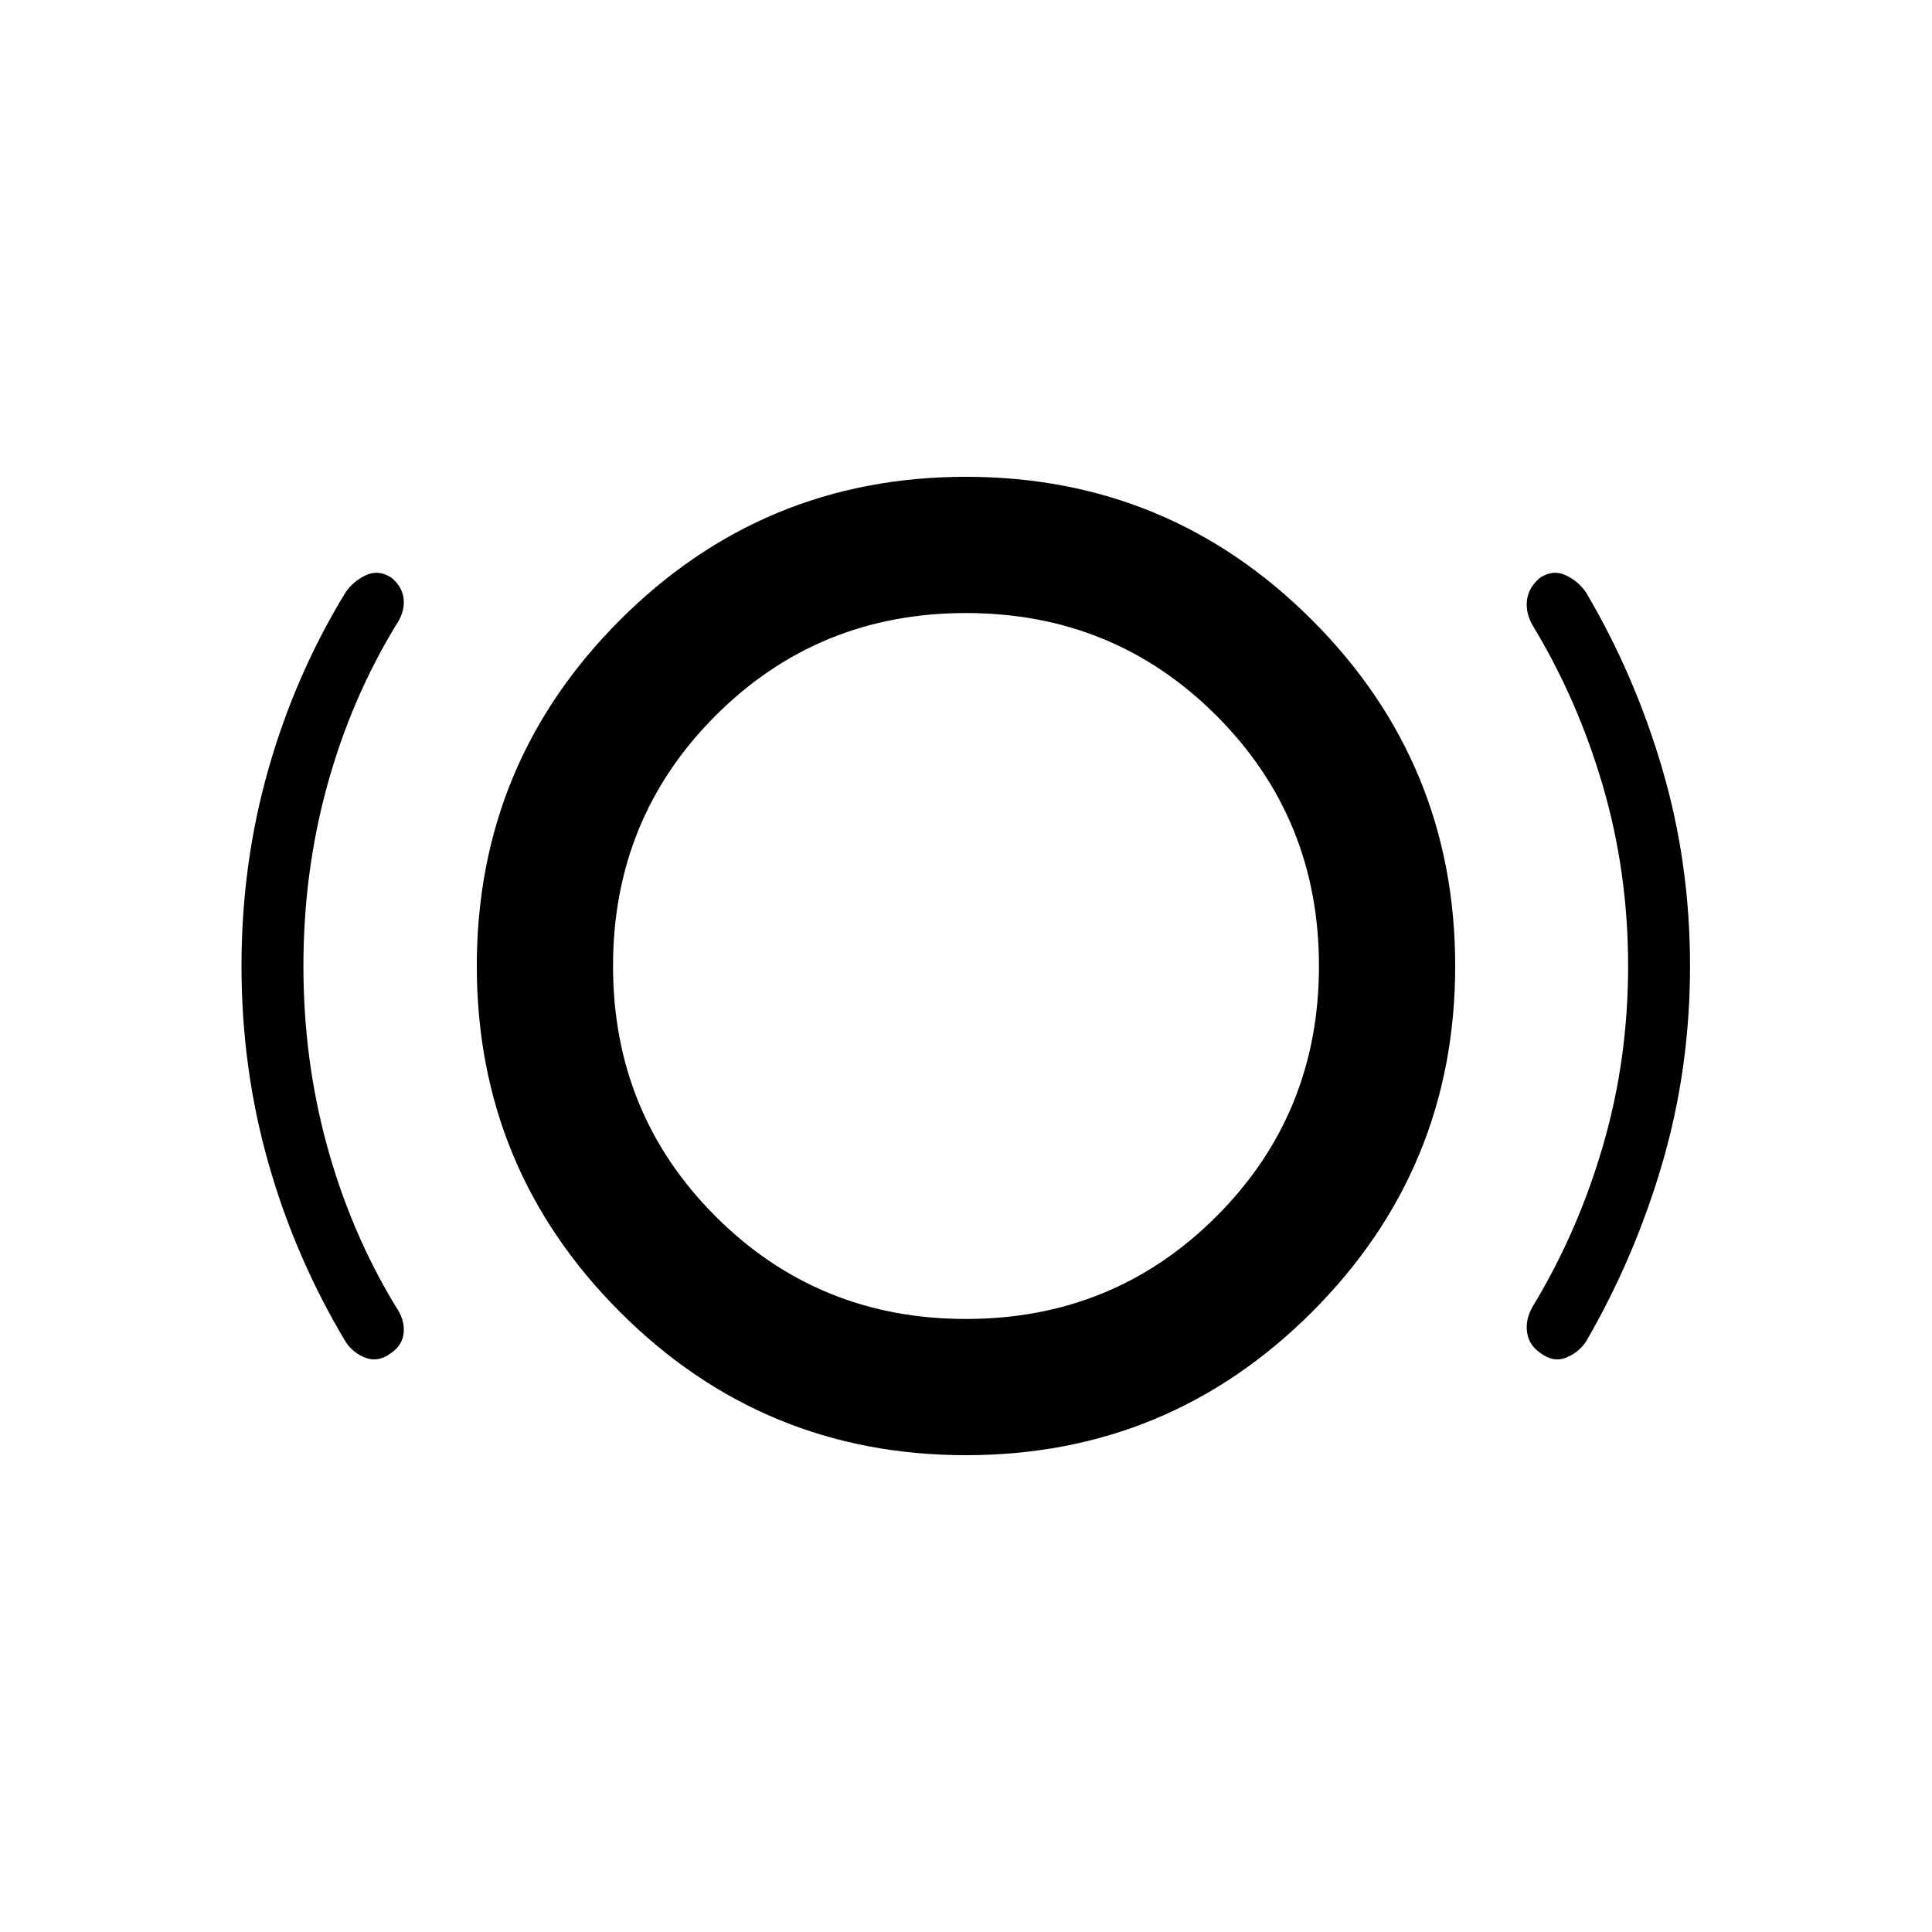 <svg xmlns="http://www.w3.org/2000/svg" width="48" height="48" viewBox="0 -960 960 960"><path d="M480-304.615q73.462 0 124.423-50.962Q655.385-406.538 655.385-480t-50.962-124.423Q553.462-655.385 480-655.385t-124.423 50.962Q304.615-553.462 304.615-480t50.962 124.423Q406.538-304.615 480-304.615Zm0 67.692q-100.769 0-171.923-71.154T236.923-480q0-100.769 71.154-171.923T480-723.077q100.769 0 171.923 71.154T723.077-480q0 100.769-71.154 171.923T480-236.923ZM809-480q0-46.538-12.538-89.462-12.539-42.923-34.847-79.692-3.692-6.384-2.846-12.731.846-6.346 6.462-11.038 6.385-4.154 12.615-1.308 6.231 2.846 10.154 8.462 24.231 40.923 38 87.884 13.769 46.962 13.769 97.885T826-382q-13.769 47.077-38 88.769-3.923 5.616-10.154 7.962-6.23 2.346-12.615-2.577-5.616-3.923-6.462-10.269-.846-6.347 2.846-12.731 22.308-36.769 34.847-79.692Q809-433.462 809-480Zm-658.231 0q0 46.538 11.769 89.462 11.77 42.923 34.077 79.692 4.462 6.384 4 12.731-.461 6.346-6.077 10.269-6.384 4.923-12.731 2.577-6.346-2.346-10.038-7.962-25-41.692-38.385-88.769Q120-429.077 120-480t13.384-97.885q13.385-46.961 38.385-87.884 3.923-5.616 10.154-8.462t12.615 1.308q5.616 4.692 6.077 11.038.462 6.347-4 12.731-22.307 36.769-34.077 79.692-11.769 42.924-11.769 89.462ZM480-480Z"/></svg>